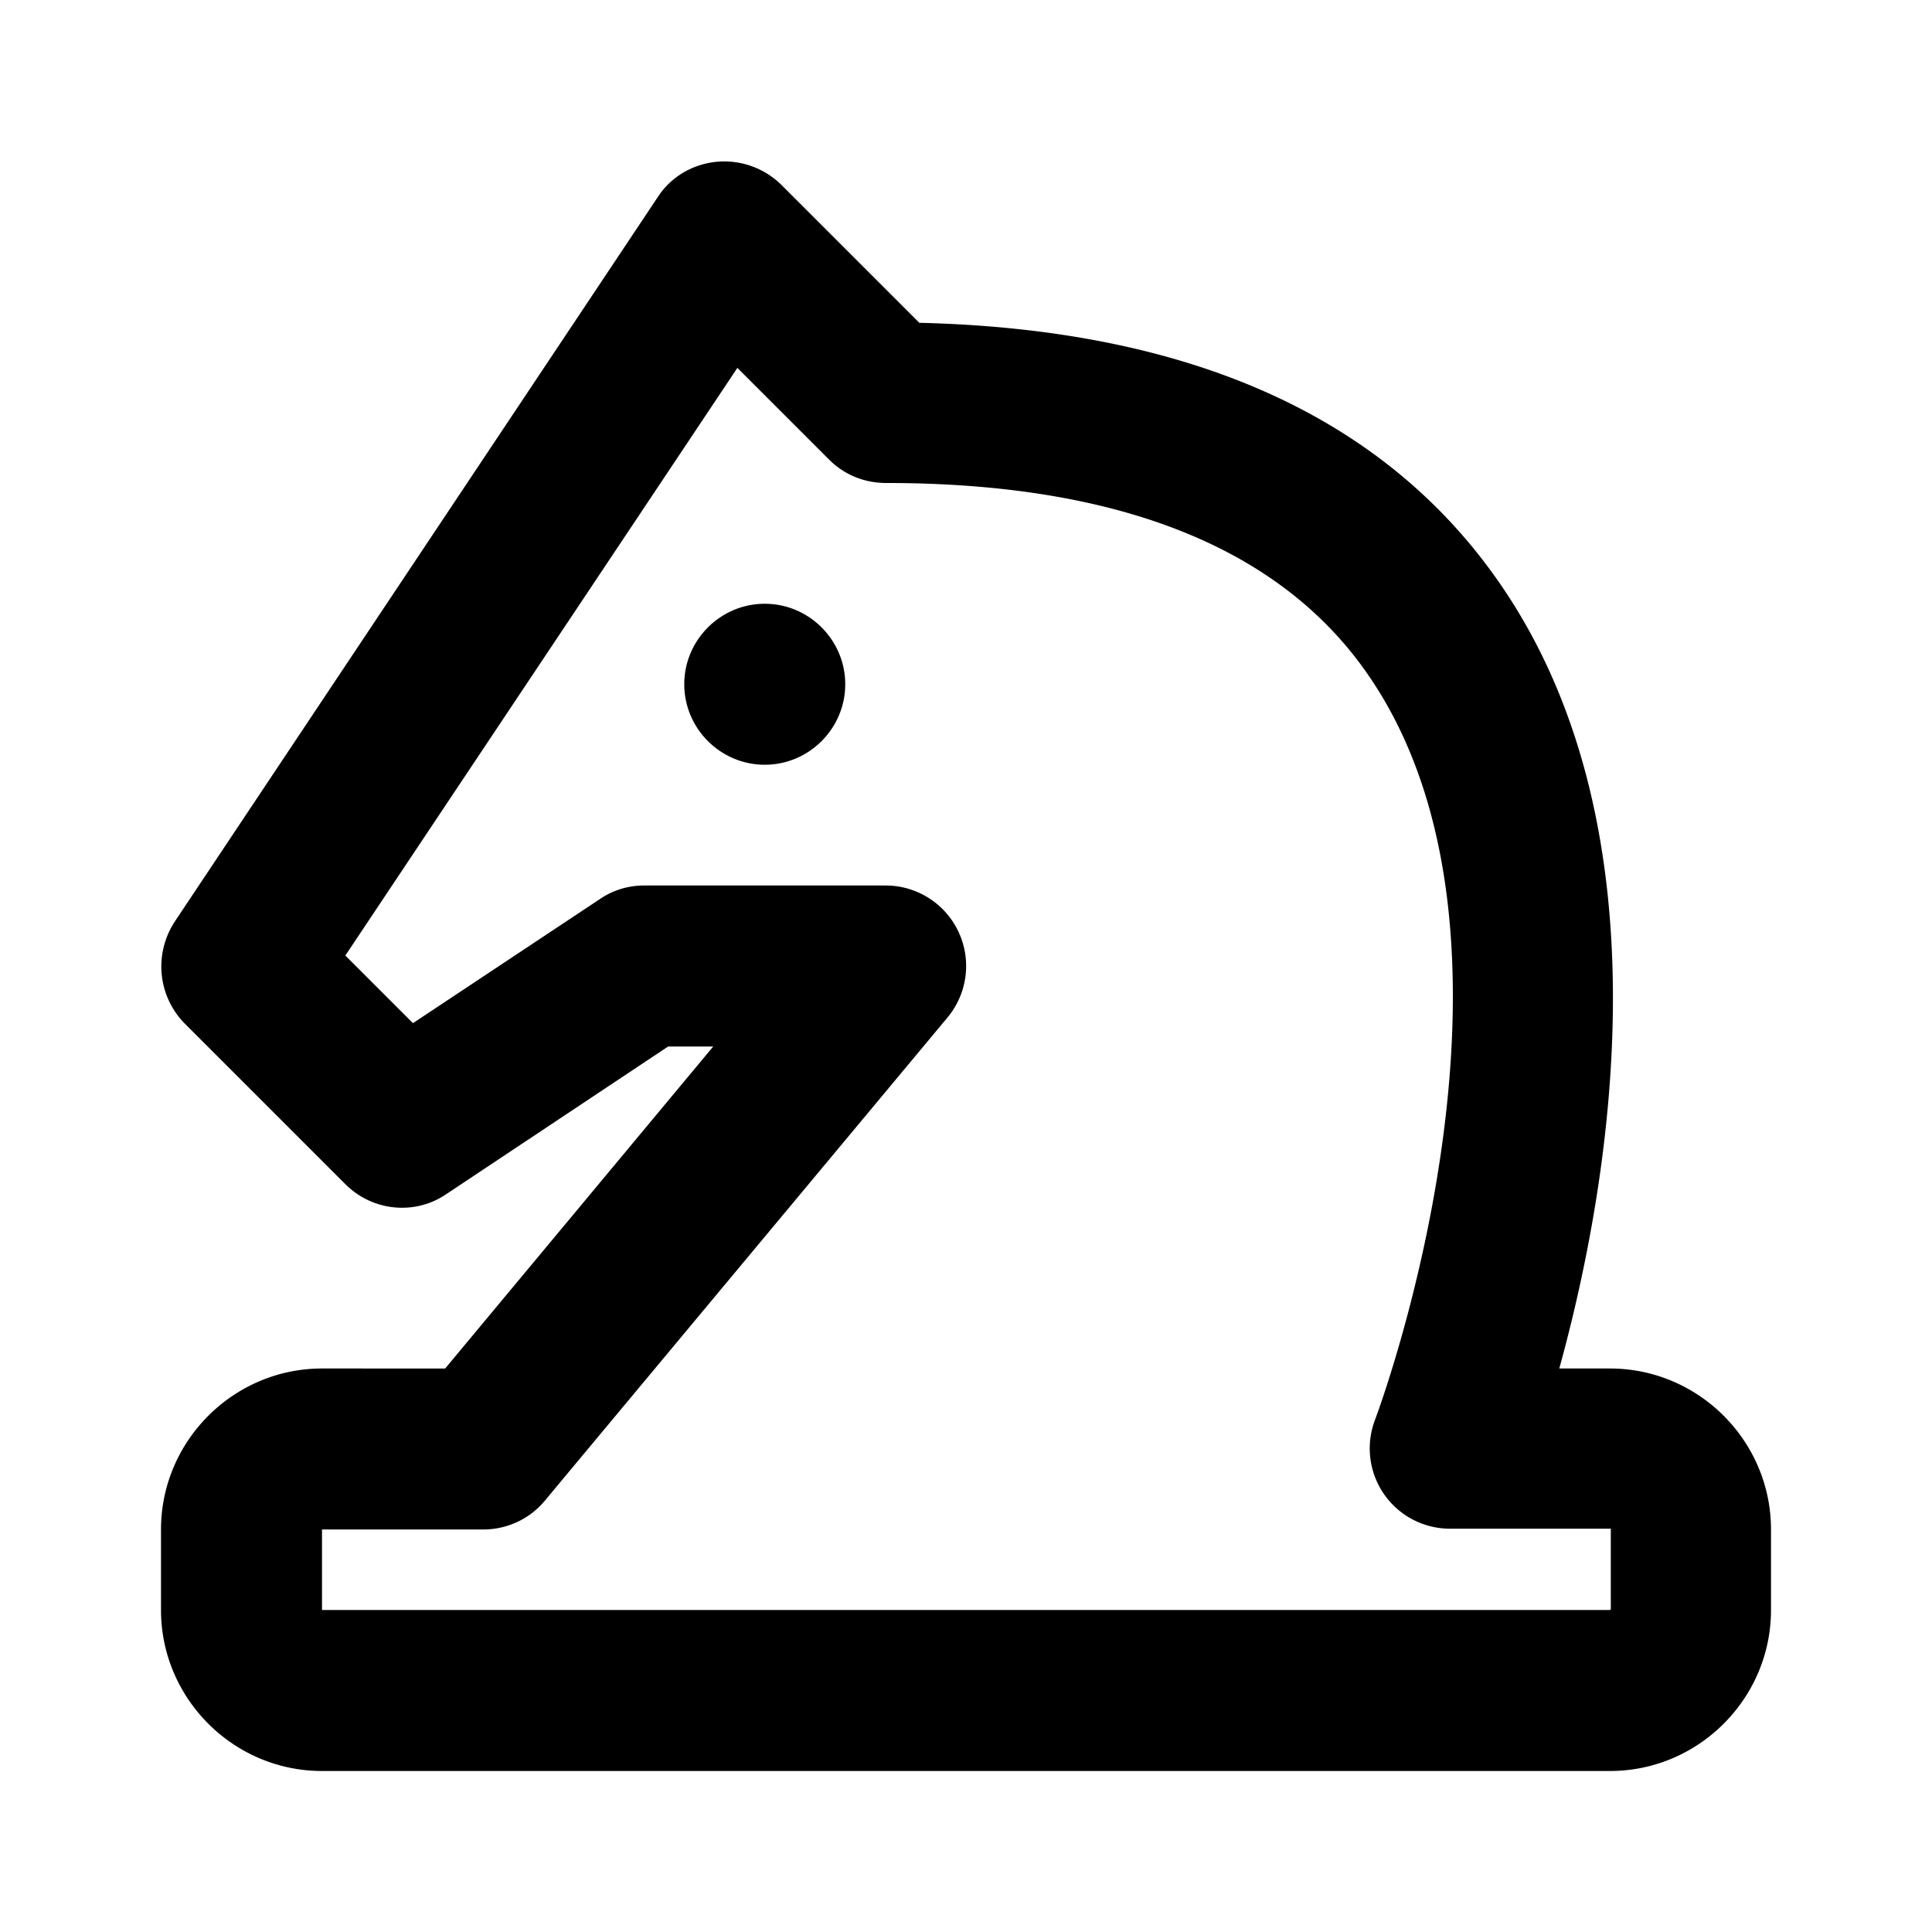 <svg xmlns="http://www.w3.org/2000/svg" width="24" height="24"><!--Boxicons v3.0 https://boxicons.com | License  https://docs.boxicons.com/free--><path d="M20 17h-.63c.61-2.21 1.41-6.63-.73-9.74-1.43-2.08-3.85-3.17-7.22-3.25L9.71 2.3a1.01 1.01 0 0 0-.81-.29c-.3.03-.57.19-.73.44l-6 9c-.26.4-.21.92.12 1.26l2 2c.34.34.87.39 1.26.12L8.3 13h.56l-3.33 4H4c-1.1 0-2 .9-2 2v1c0 1.1.9 2 2 2h16c1.1 0 2-.9 2-2v-1c0-1.1-.9-2-2-2m0 3H4v-1h2c.3 0 .58-.13.77-.36l5-6A1 1 0 0 0 11 11H8c-.2 0-.39.06-.55.17l-2.32 1.54-.84-.84 4.87-7.3 1.14 1.14c.19.19.44.29.71.29 2.88 0 4.9.8 5.99 2.39 2.3 3.34.1 9.2.08 9.25a.997.997 0 0 0 .93 1.35h2v1Z"/><path d="M9.5 7.5c-.55 0-1 .45-1 1s.45 1 1 1 1-.45 1-1-.45-1-1-1m0 1h.5z"/></svg>
